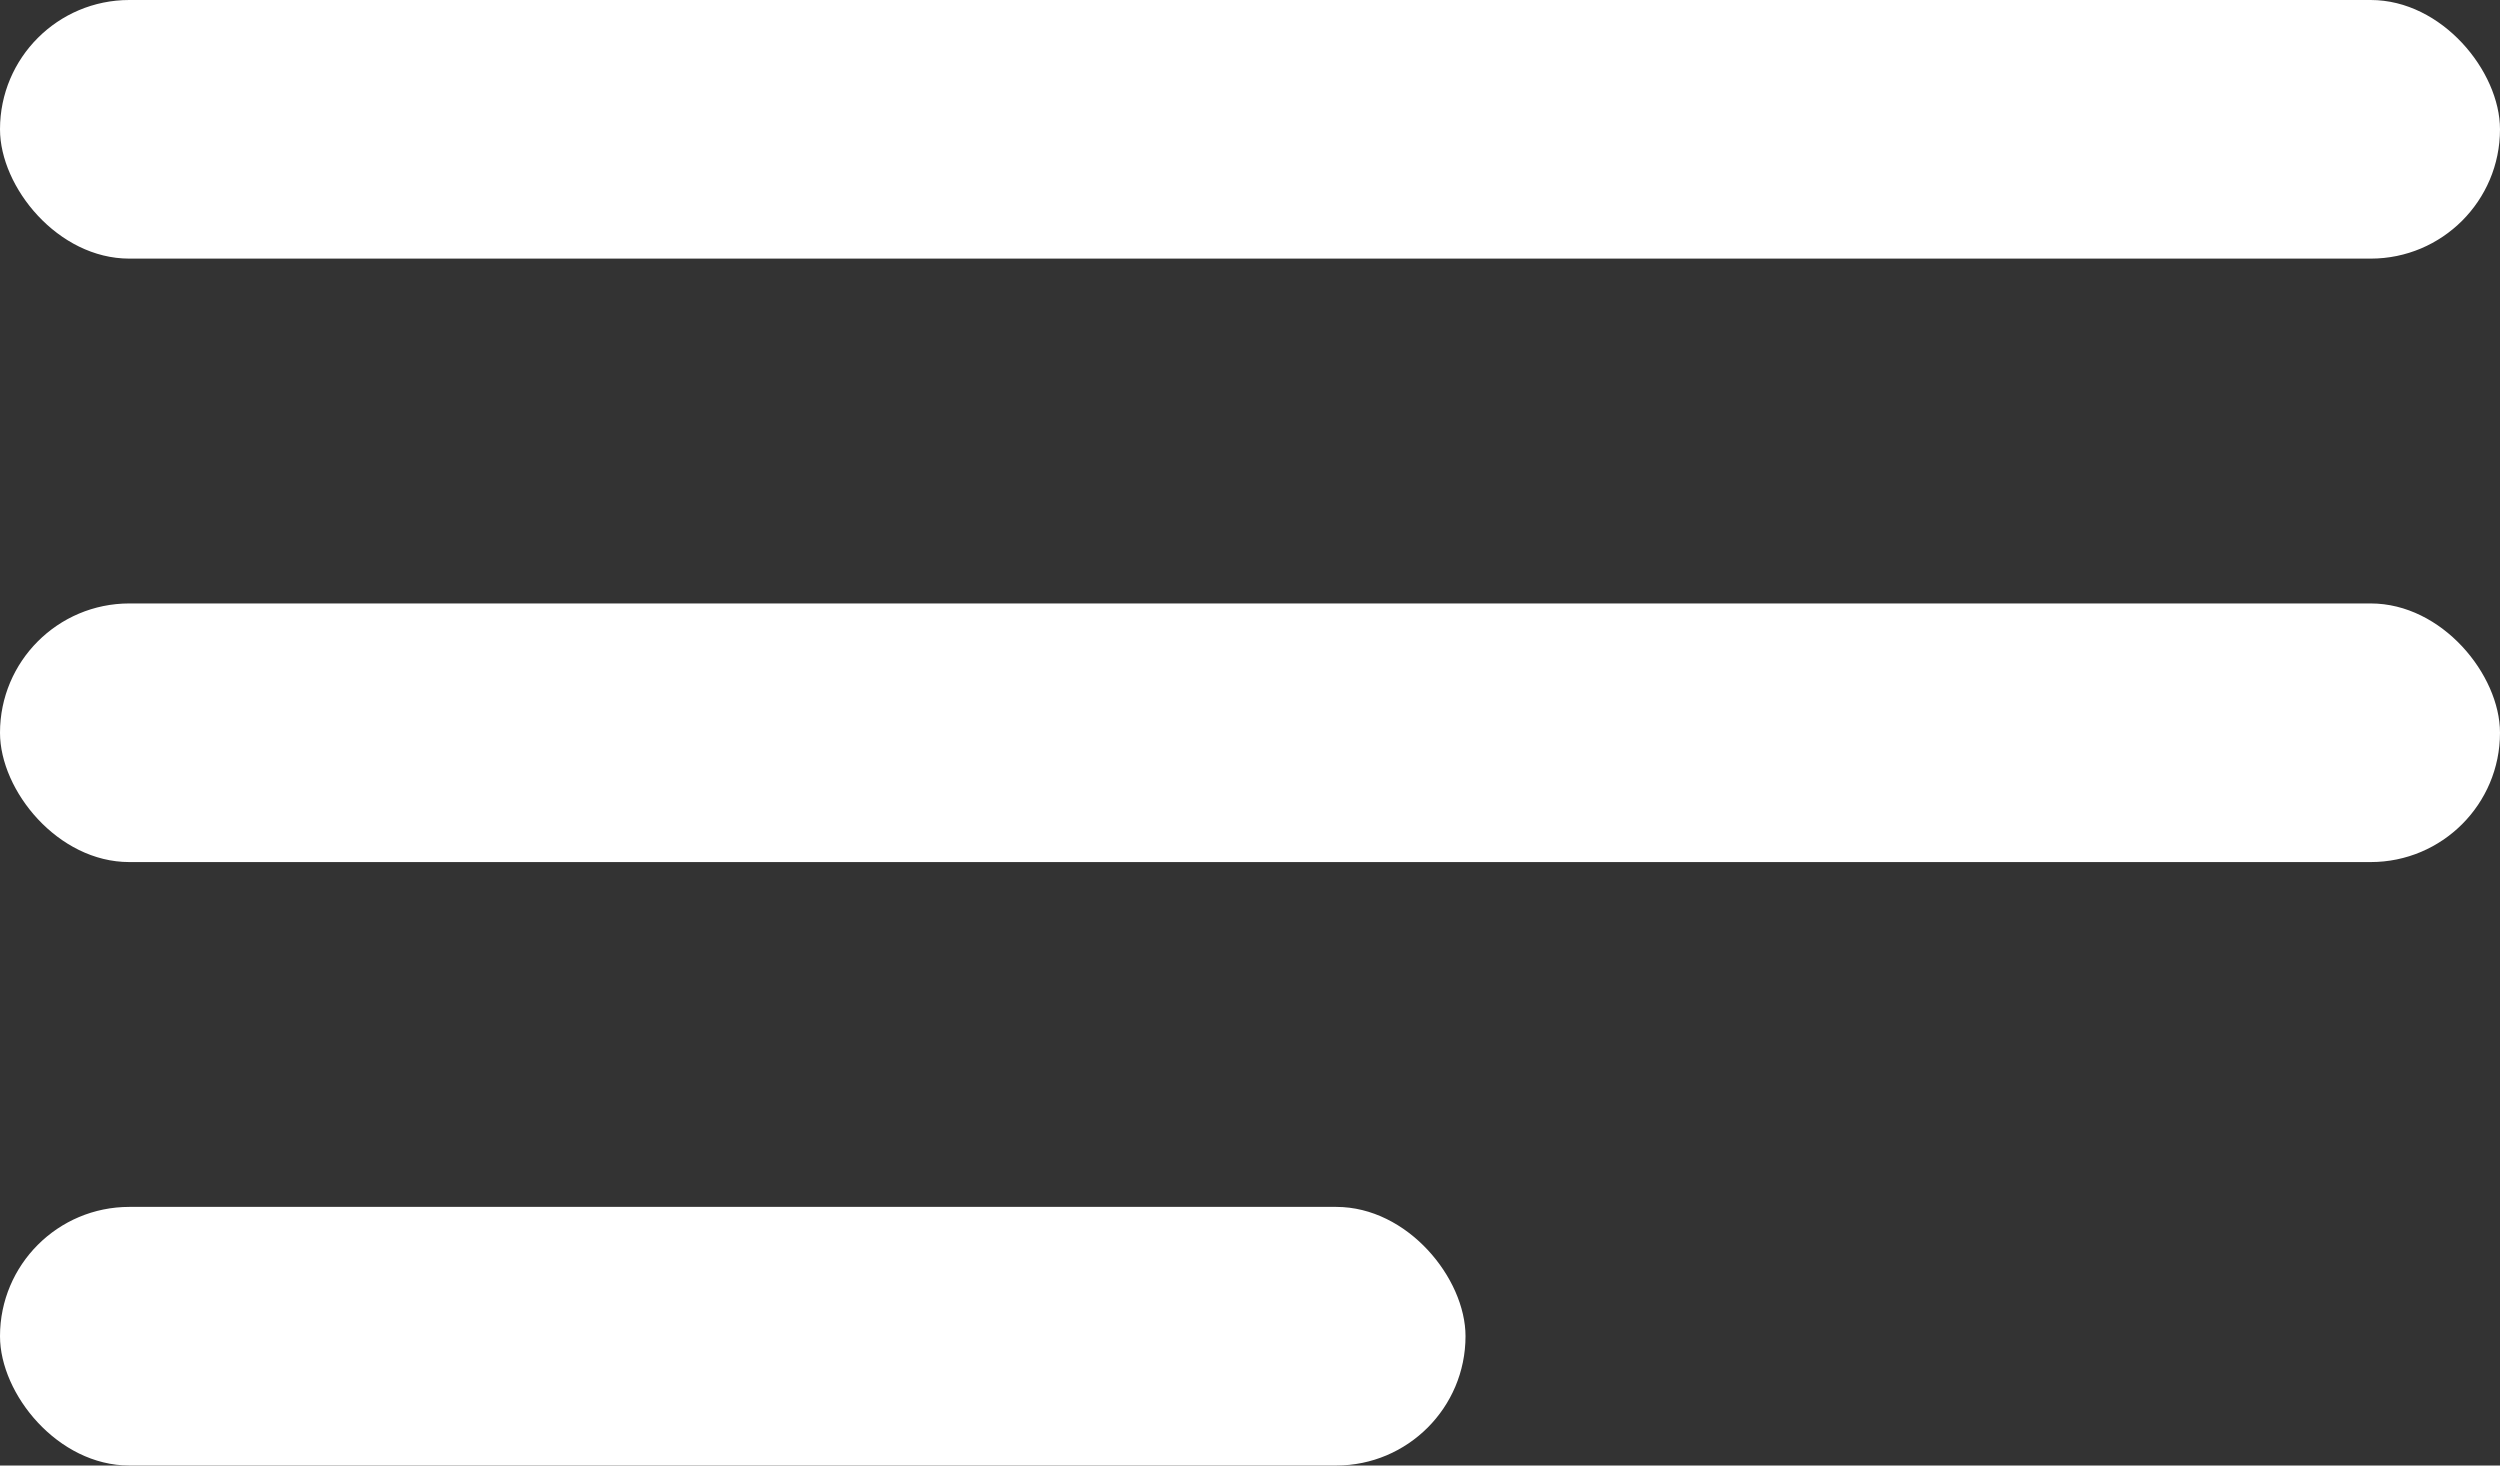 <svg width="29" height="17" viewBox="0 0 29 17" fill="none" xmlns="http://www.w3.org/2000/svg">
<rect x="0" y="0" width="29" height="17" fill="#333333" stroke="none"/>
<rect width="29" height="3" rx="1.5" fill="white"/>
<rect y="7" width="29" height="3" rx="1.5" fill="white"/>
<rect y="14" width="17" height="3" rx="1.5" fill="white"/>
</svg>
